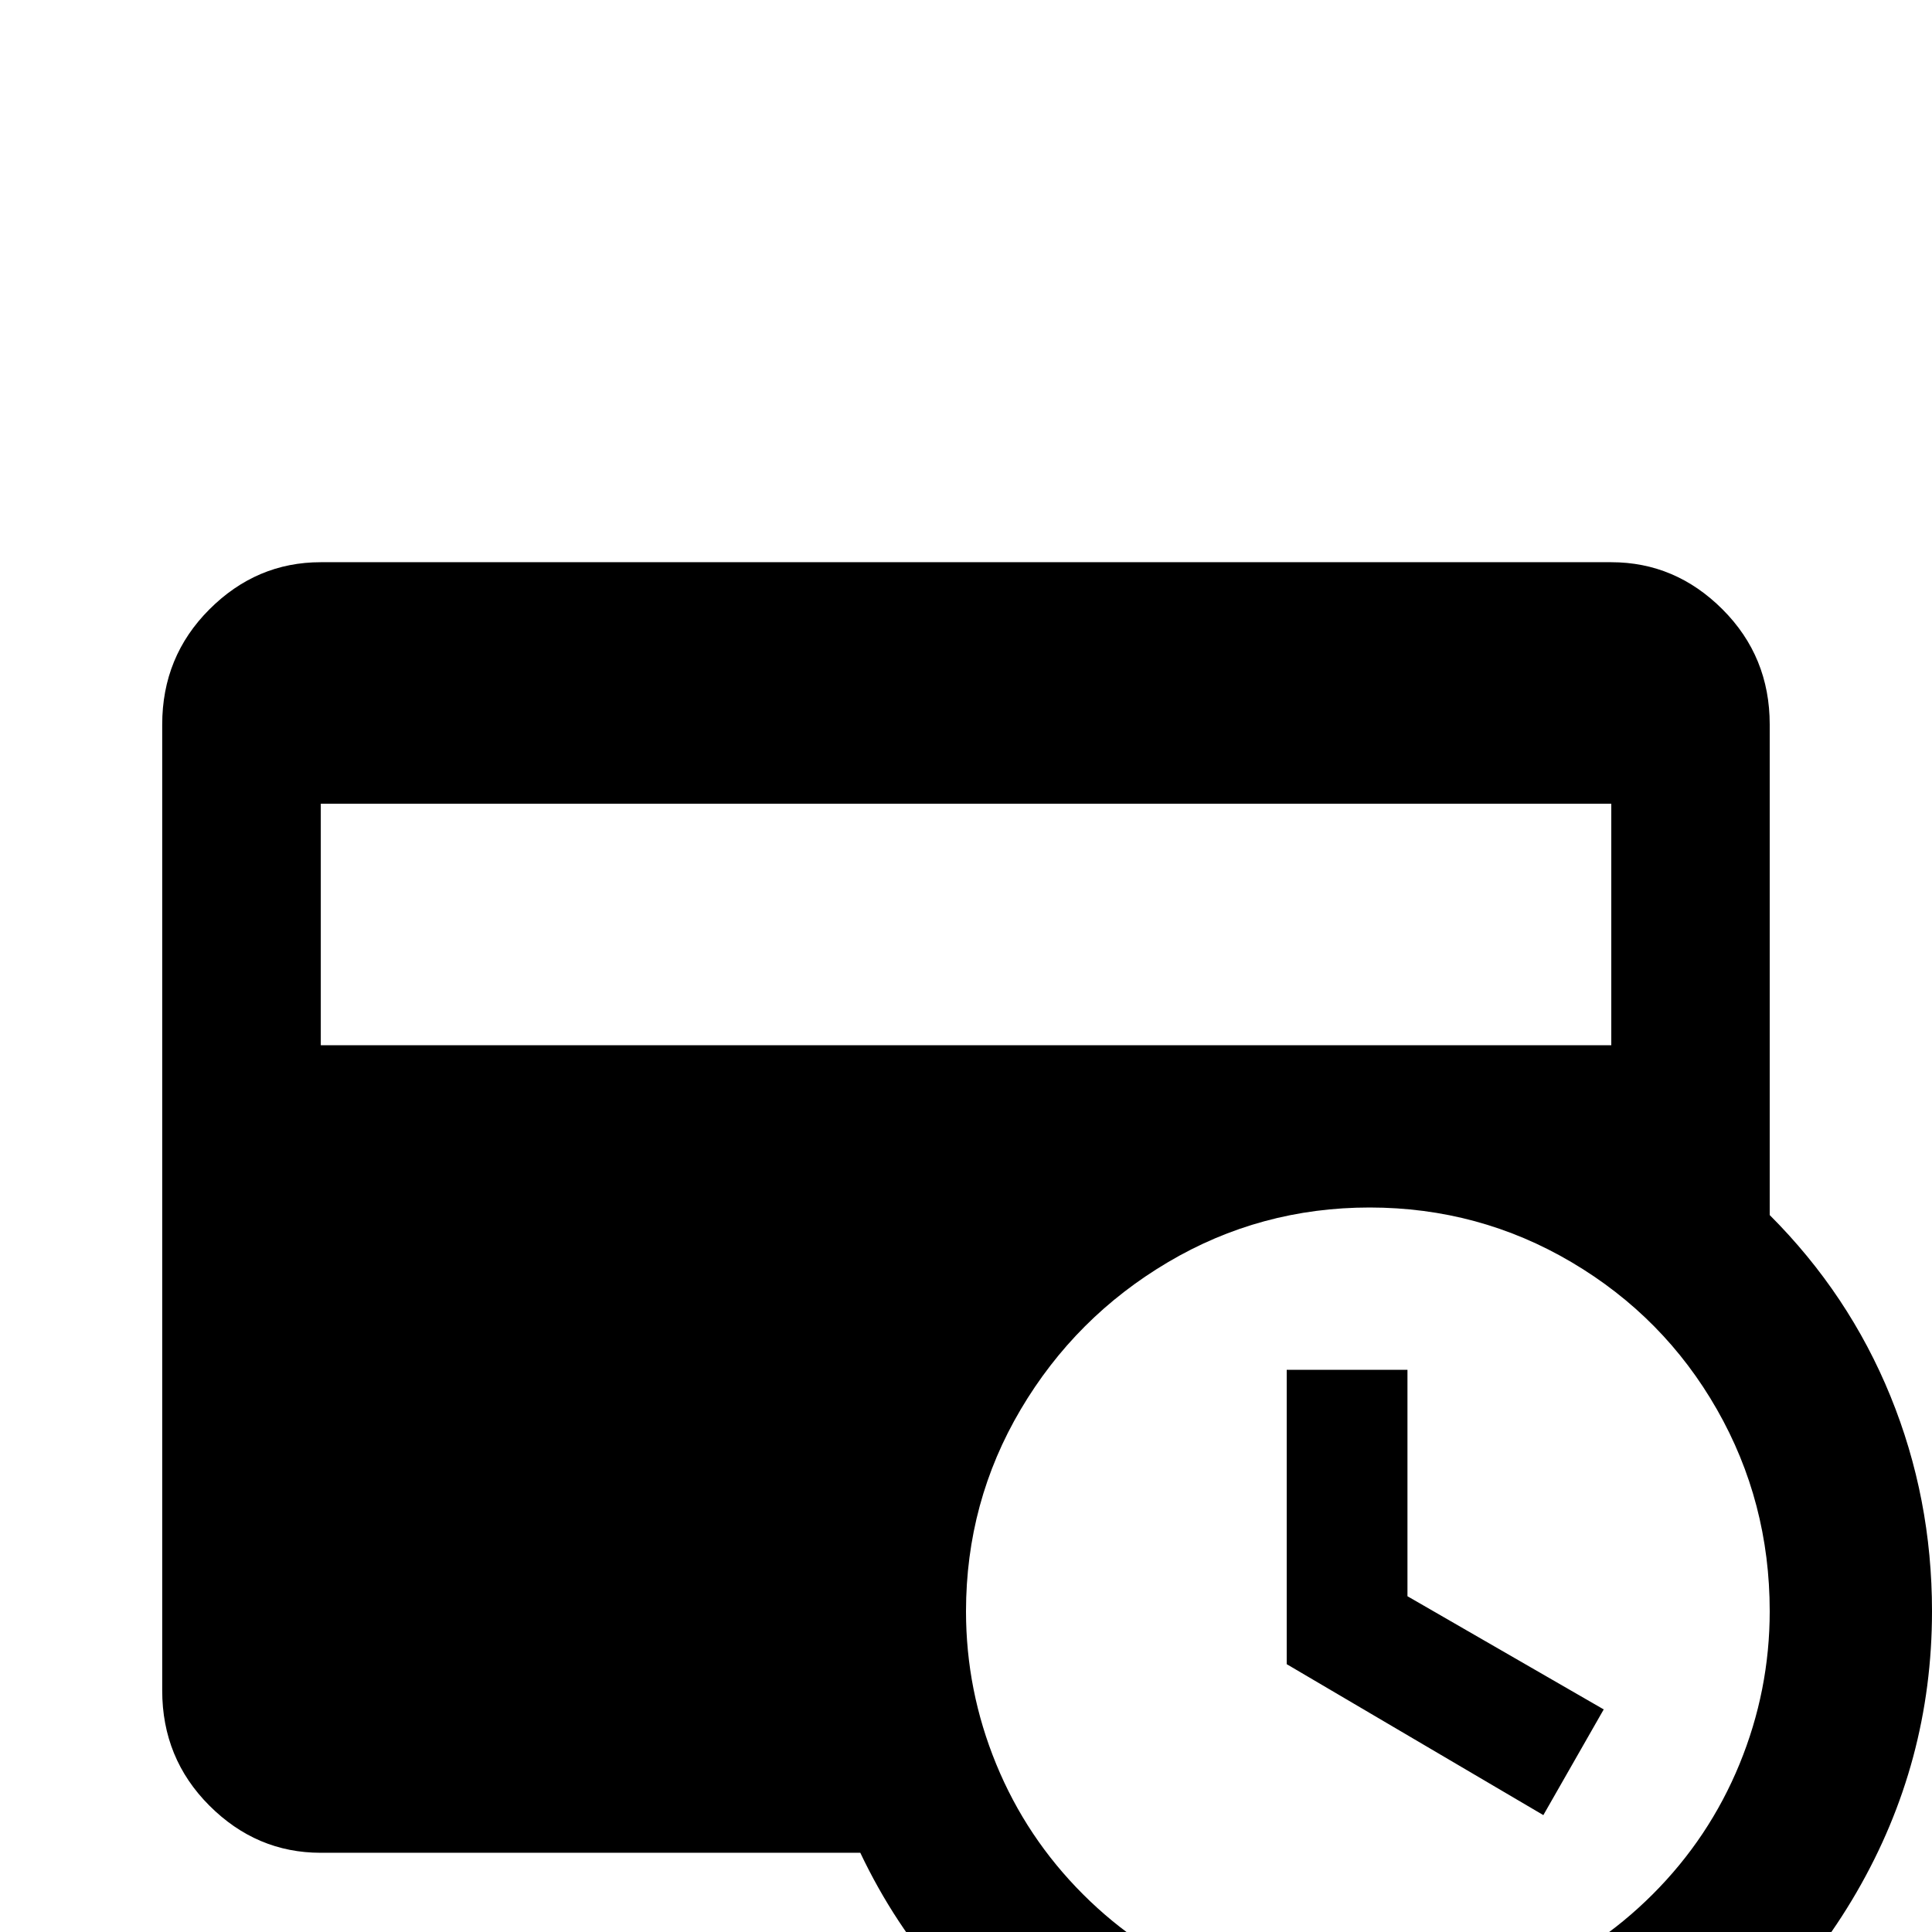 <!-- Generated by IcoMoon.io -->
<svg version="1.1" xmlns="http://www.w3.org/2000/svg" width="24" height="24" viewBox="0 0 24 24">
<title>credit_card_clock</title>
<path d="M15.984 17.016h1.5v2.813l2.438 1.406-0.75 1.313-3.188-1.875v-3.656zM24 20.016q0 1.875-0.938 3.492t-2.555 2.555-3.492 0.938q-2.063 0-3.773-1.102t-2.555-2.883h-6.703q-0.797 0-1.383-0.586t-0.586-1.43v-12q0-0.844 0.586-1.43t1.383-0.586h16.031q0.797 0 1.383 0.586t0.586 1.43v6.094q0.984 0.984 1.5 2.25t0.516 2.672zM17.016 15q-1.359 0-2.508 0.68t-1.828 1.828-0.68 2.508q0 0.984 0.375 1.898t1.078 1.617 1.617 1.078 1.922 0.375 1.922-0.375 1.617-1.078 1.078-1.617 0.375-1.898q0-1.359-0.656-2.508t-1.805-1.828-2.508-0.68zM20.016 12.984v-3h-16.031v3h16.031z"></path>
</svg>
